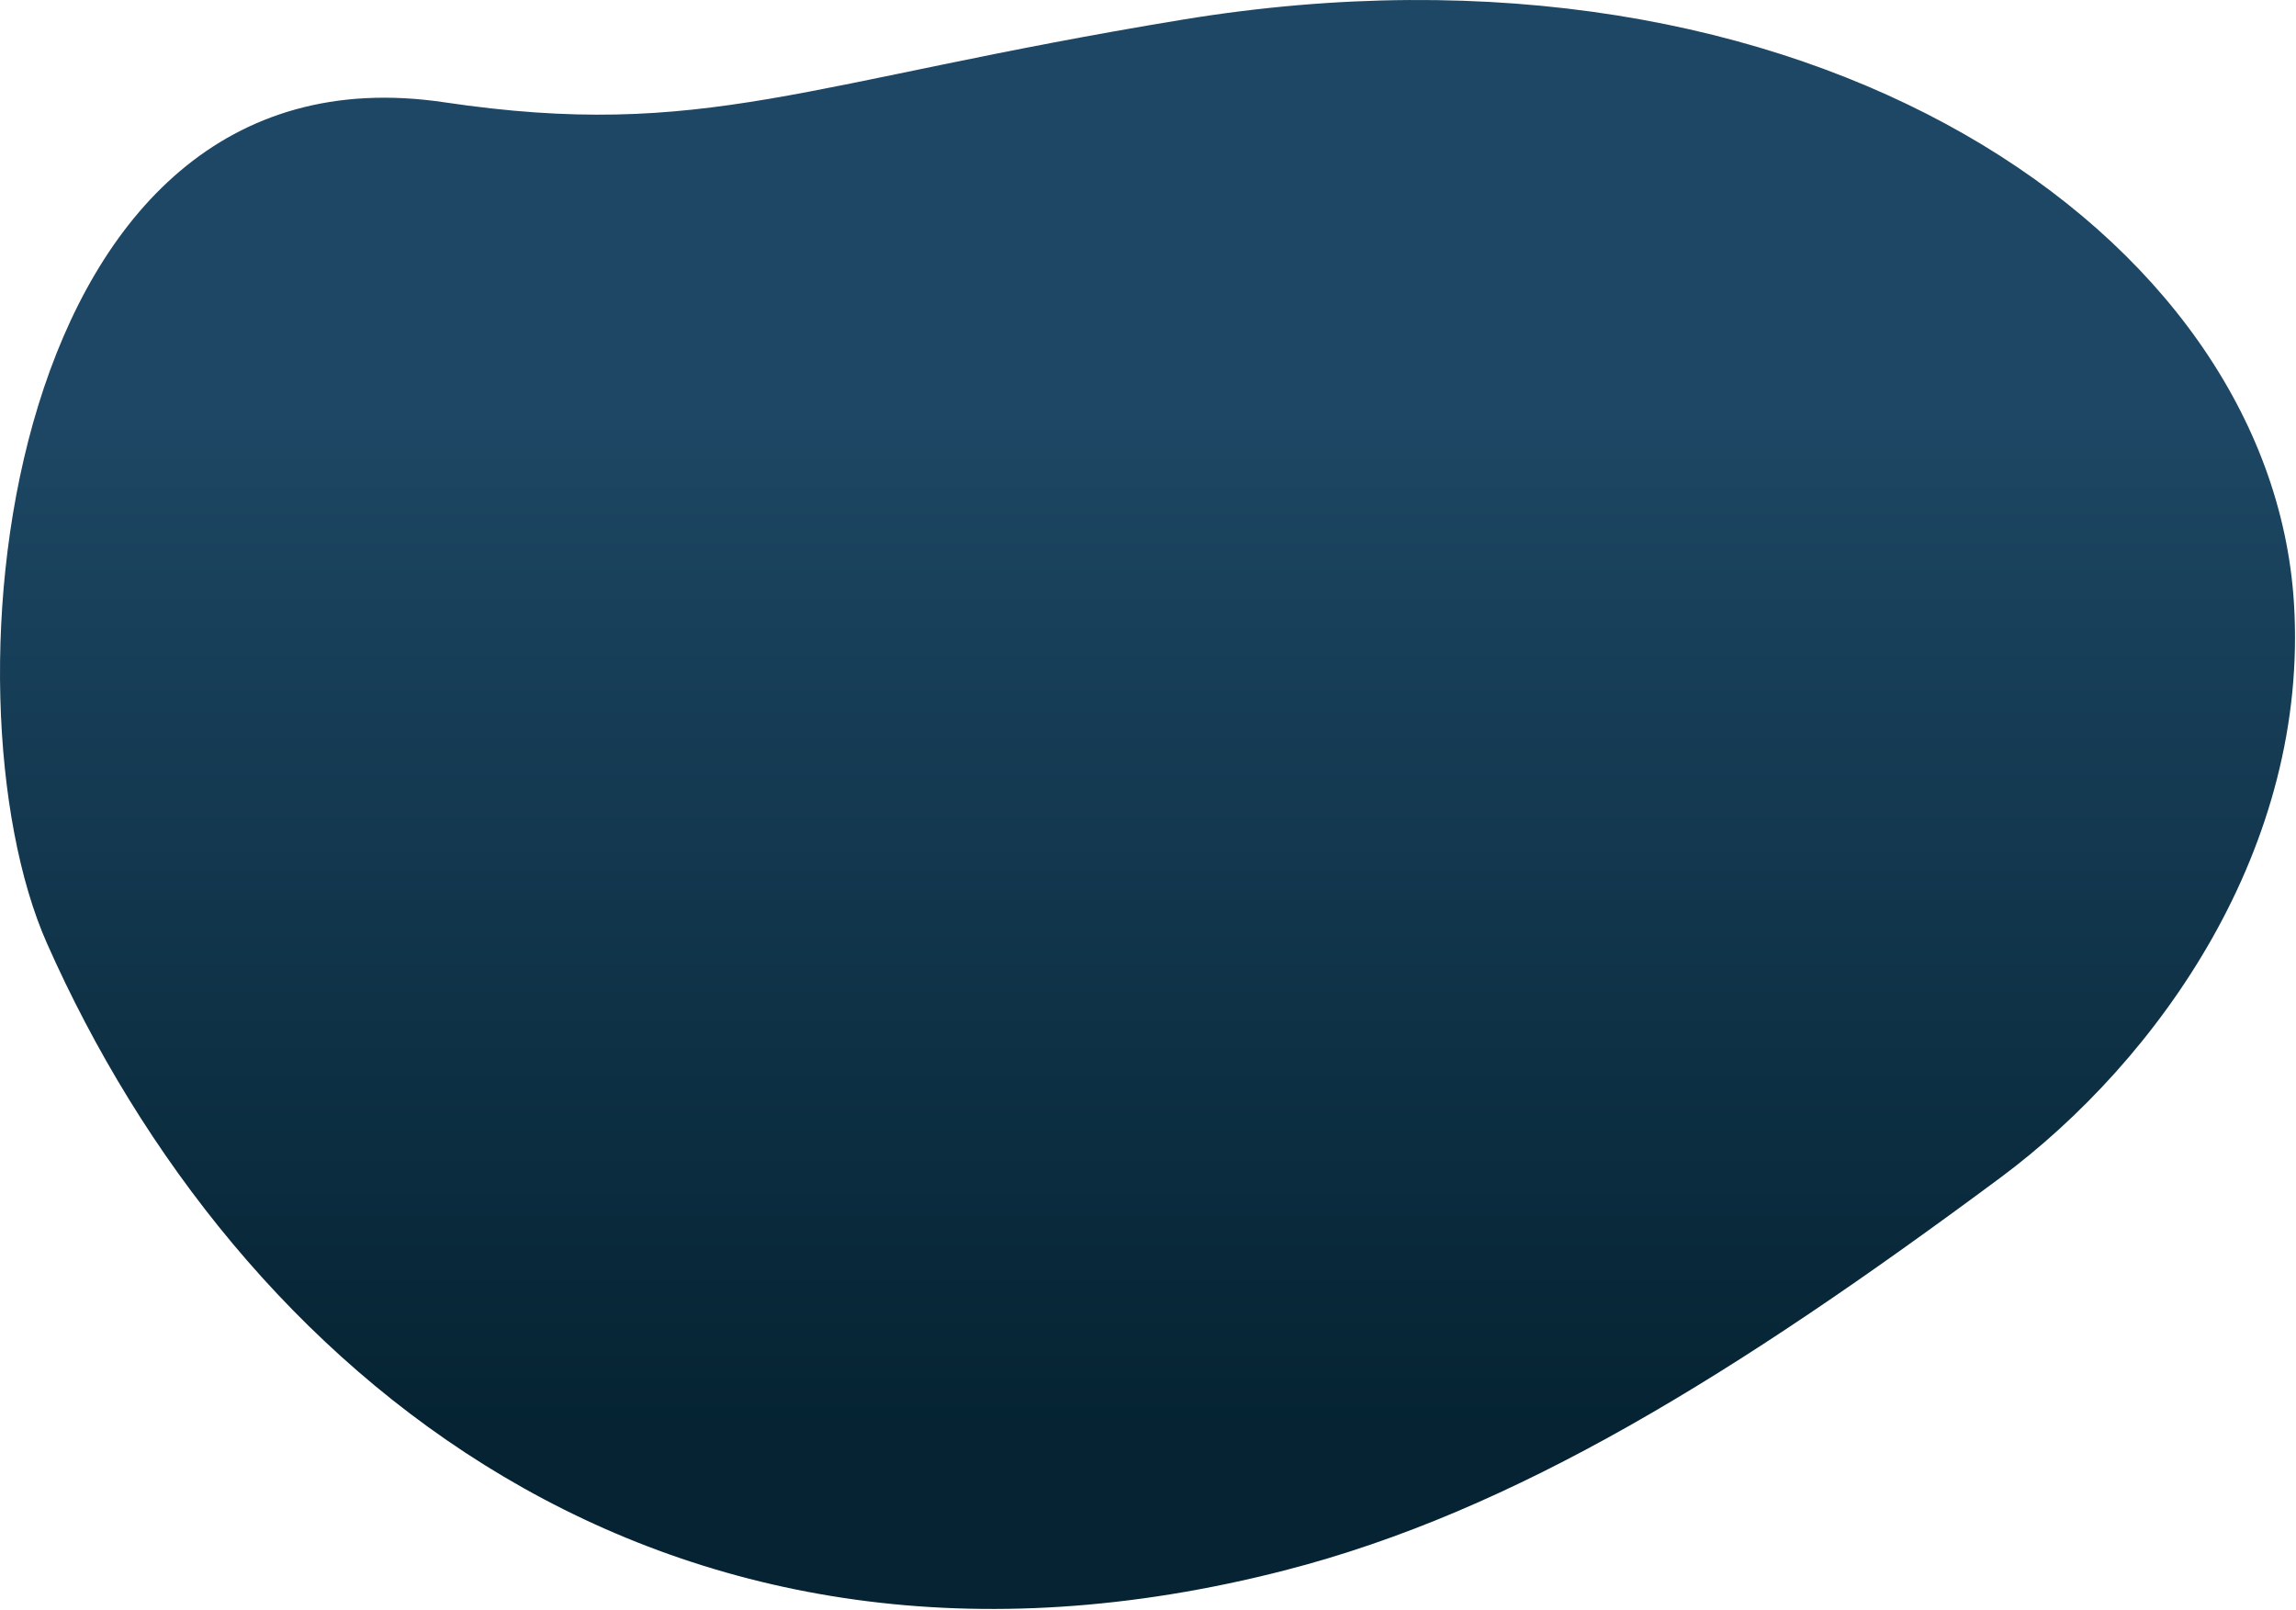 <svg width="890" height="624" viewBox="0 0 890 624" fill="none" xmlns="http://www.w3.org/2000/svg">
<path d="M498.2 608.65C587.47 585.68 672.71 532.69 775.2 456.65C837.2 410.65 895.15 328.23 889.2 233.65C880.2 90.65 701.2 -32.35 458.2 7.65C311.2 31.85 273.2 54.65 172.2 39.65C0.77 14.19 -24.53 269.23 18.2 365.65C91.49 531.02 257.2 670.65 498.2 608.65Z" fill="url(#paint0_linear_11_5284)"/>
<defs>
<linearGradient id="paint0_linear_11_5284" x1="444.81" y1="553.33" x2="444.81" y2="161.62" gradientUnits="userSpaceOnUse">
<stop stop-color="#052332"/>
<stop offset="1" stop-color="#1D4764"/>
</linearGradient>
</defs>
</svg>
